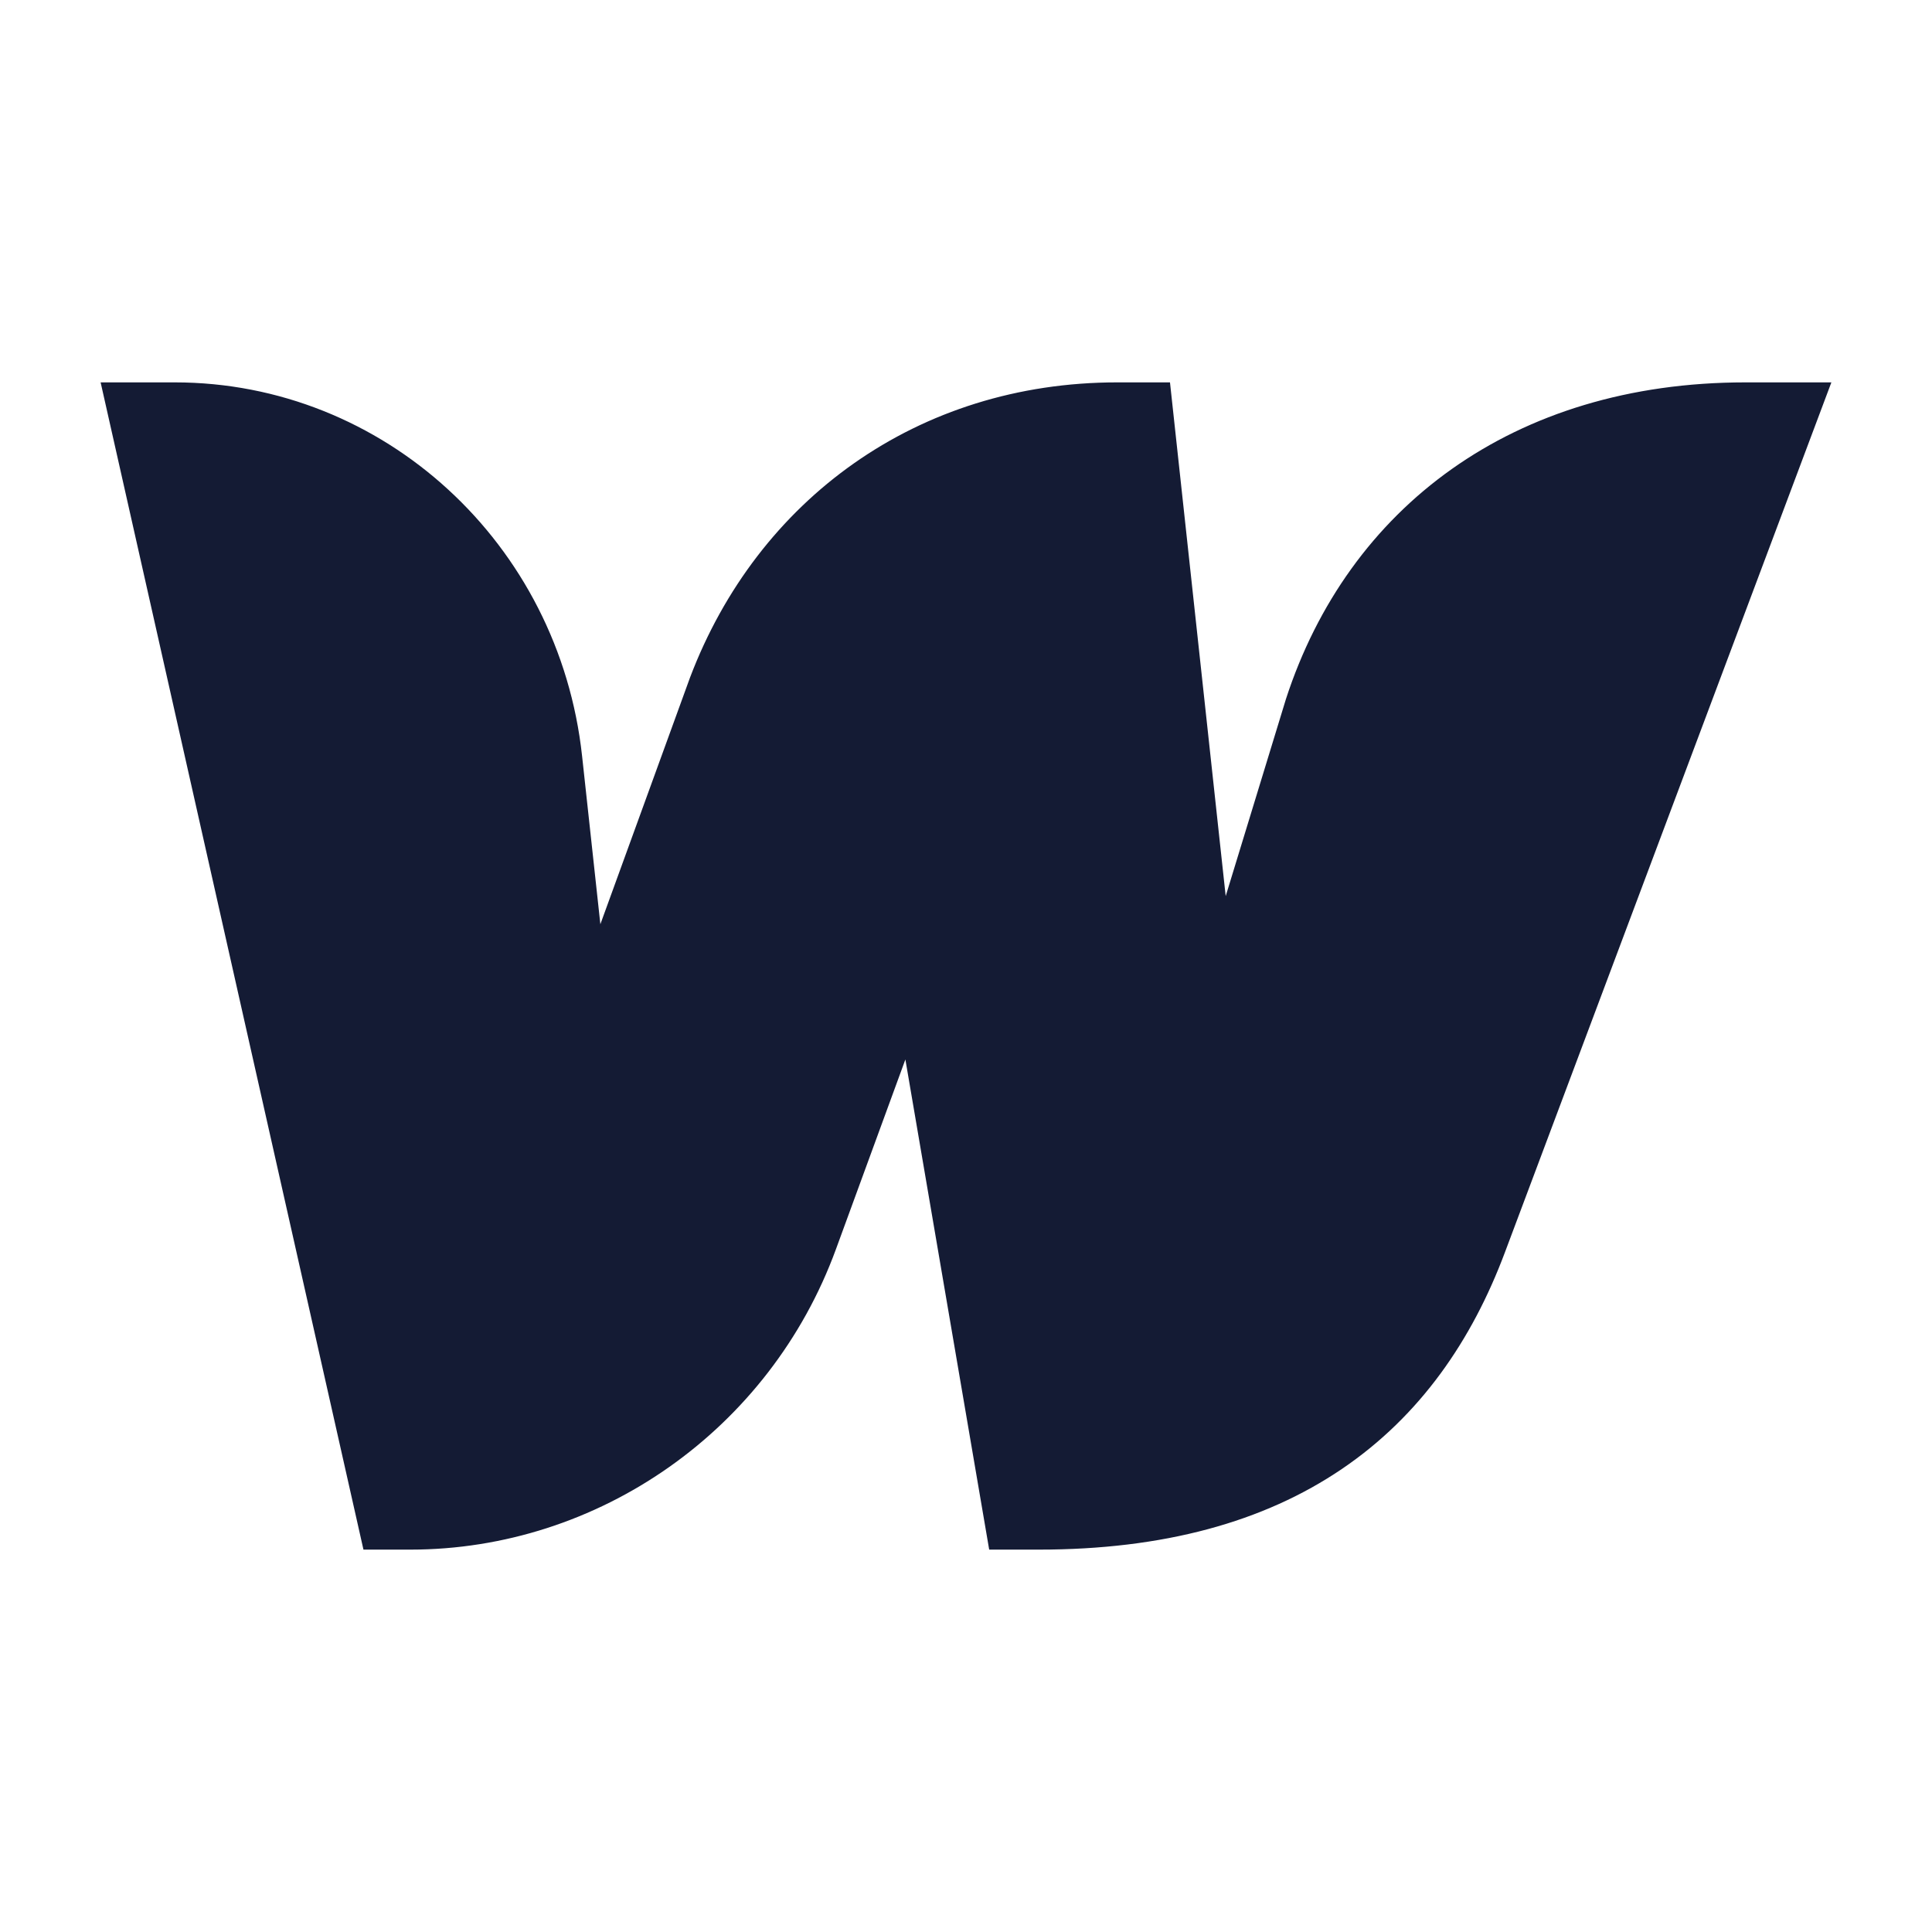 <svg width="24" height="24" viewBox="0 0 24 24" fill="none" xmlns="http://www.w3.org/2000/svg">
<path d="M1.25 4.75H2.17C4.765 4.75 6.945 6.75 7.231 9.393L7.458 11.481L8.572 8.416C9.41 6.206 11.4 4.75 13.879 4.75H14.534L15.226 11.132L15.975 8.682C16.746 6.311 18.792 4.75 21.684 4.75H22.75L18.692 15.564C18.287 16.643 17.648 17.584 16.671 18.247C15.697 18.908 14.451 19.25 12.903 19.25H12.288L11.247 13.161L10.384 15.519C9.561 17.769 7.43 19.25 5.097 19.25H4.515L1.25 4.75Z" fill="#141B34"/>
</svg>
